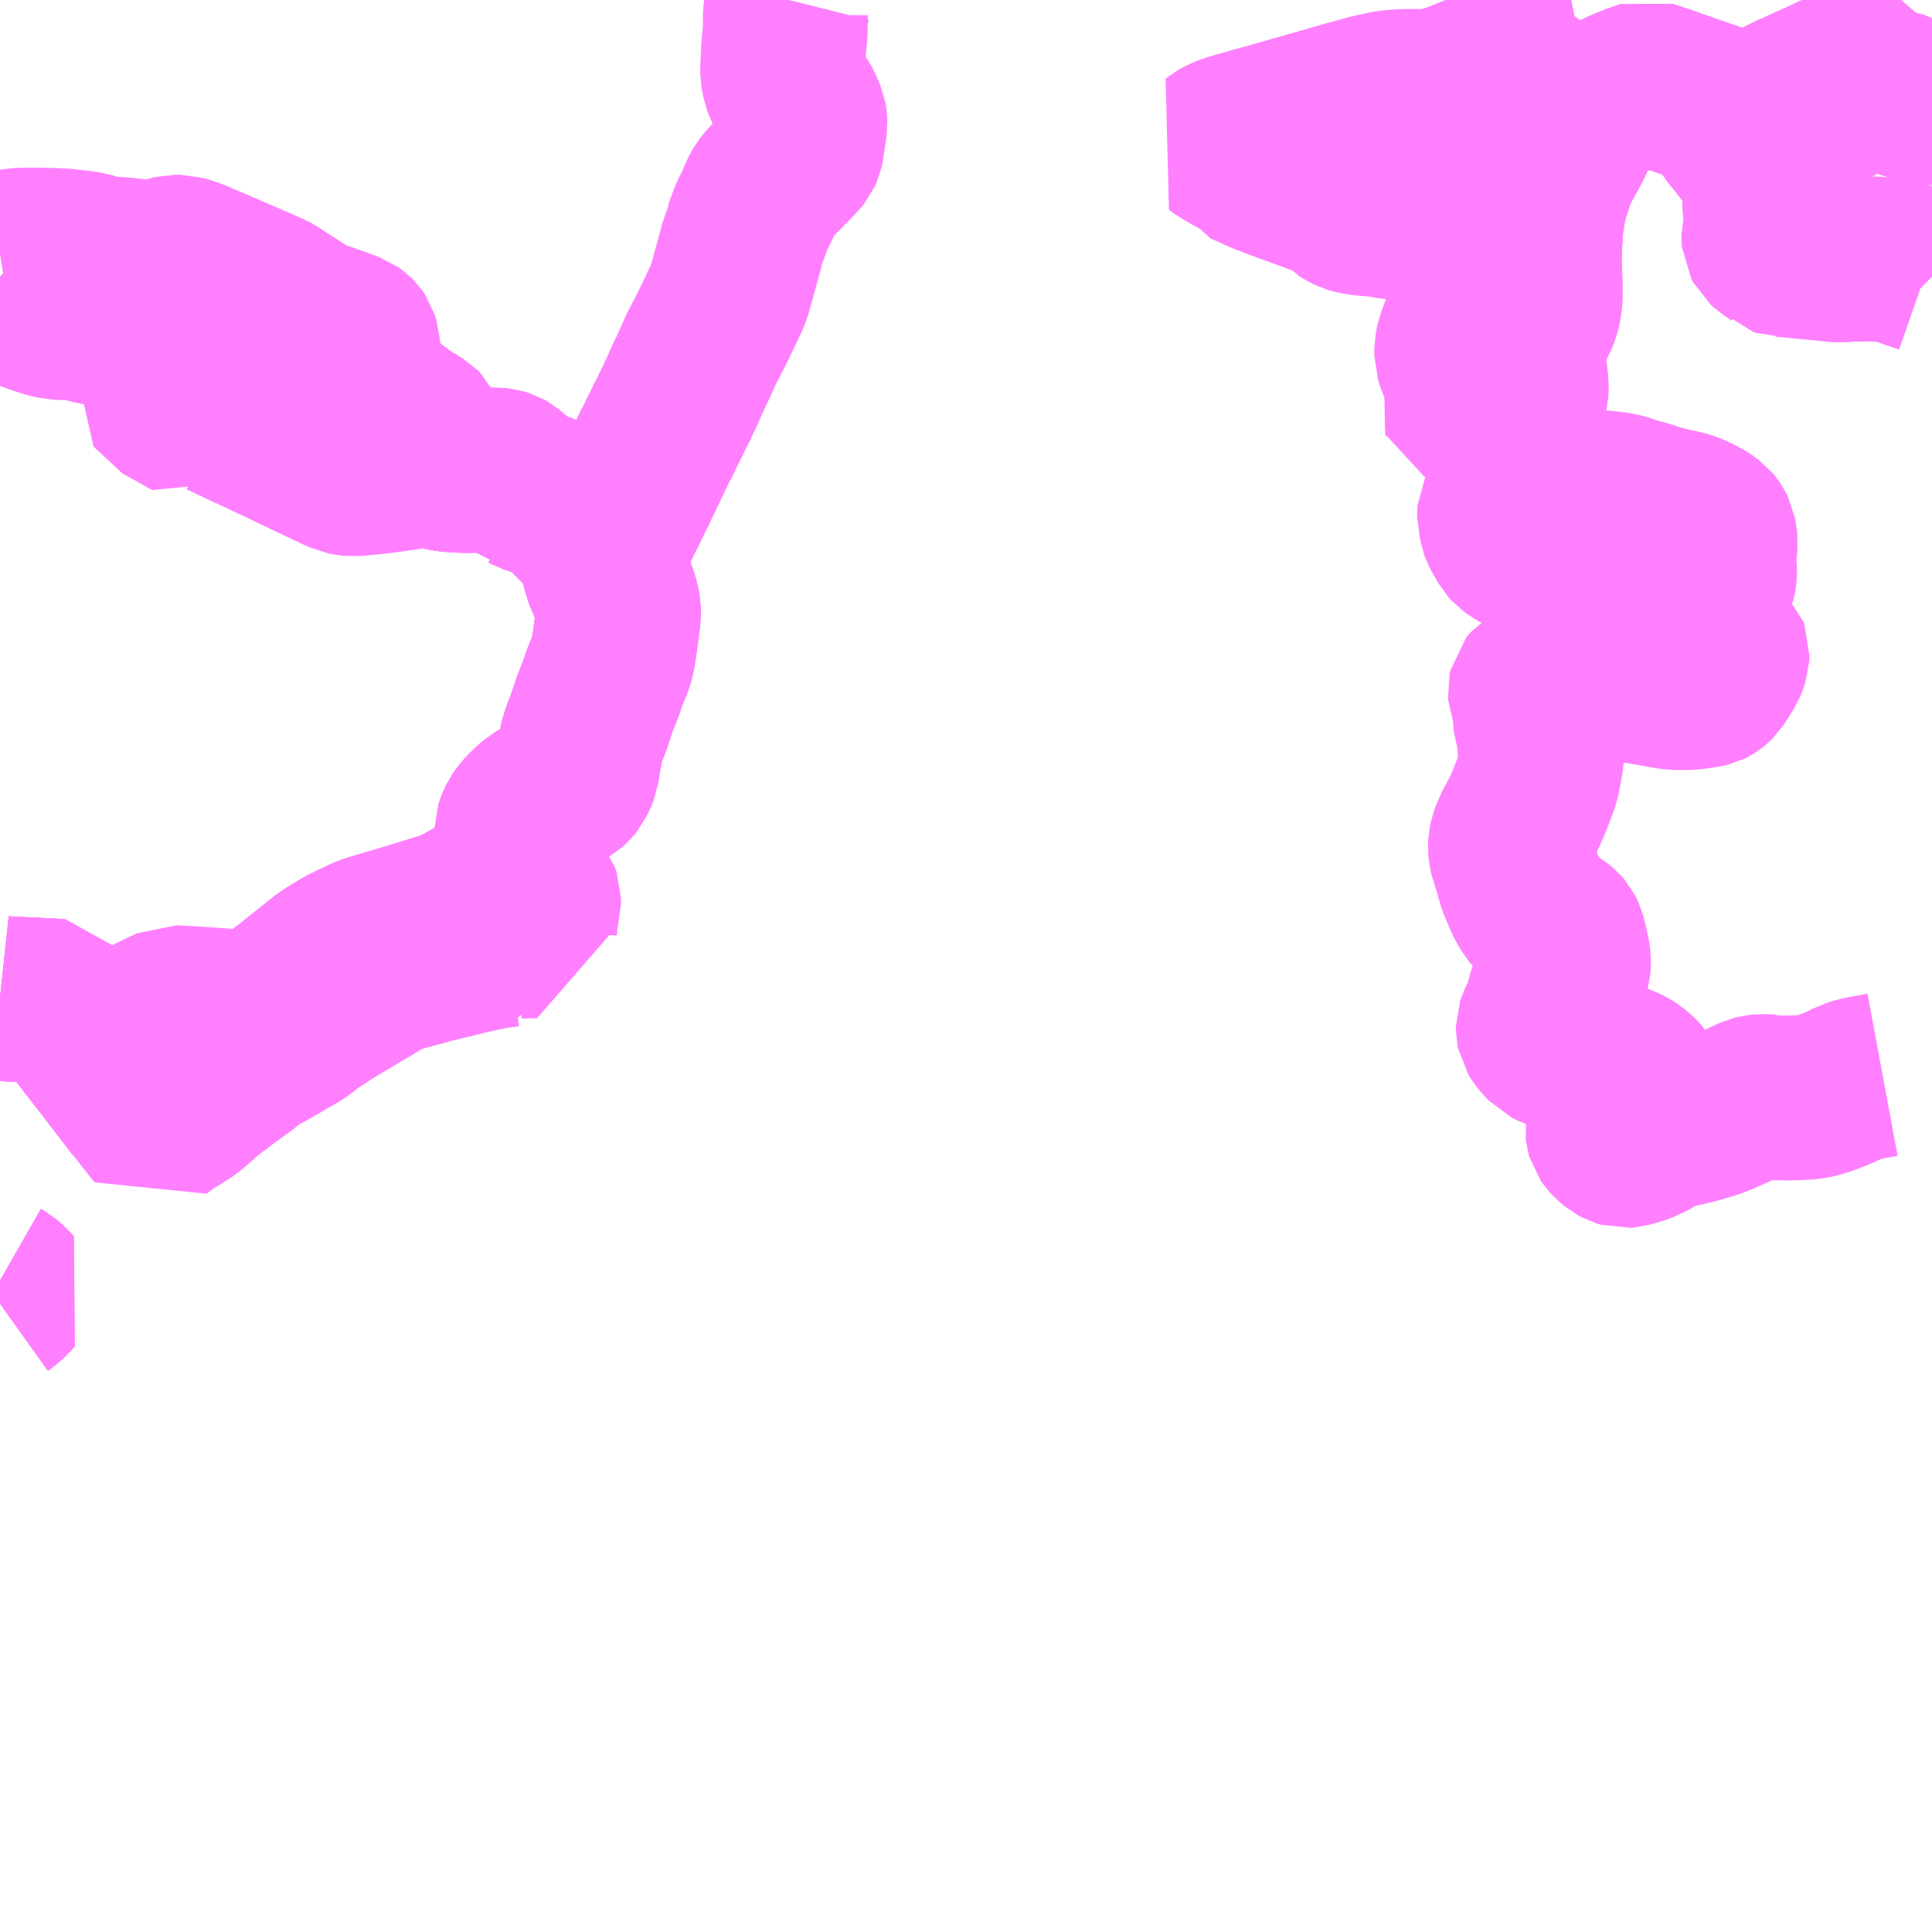 <?xml version="1.0" encoding="UTF-8"?>
<svg  xmlns="http://www.w3.org/2000/svg" xmlns:xlink="http://www.w3.org/1999/xlink" xmlns:go="http://purl.org/svgmap/profile" property="N07_001,N07_002,N07_003,N07_004,N07_005,N07_006,N07_007" viewBox="13605.469 -3550.781 8.789 8.789" go:dataArea="13605.46875 -3550.78125 8.7890625 8.7890625" >
<globalCoordinateSystem srsName="http://purl.org/crs/84" transform="matrix(100.0,0.0,0.0,-100.0,0.0,0.0)" />
<defs>
 <g id="p0" >
  <circle cx="0.0" cy="0.0" r="3" stroke="green" stroke-width="0.75" vector-effect="non-scaling-stroke" />
 </g>
</defs>
<g fill="none" fill-rule="evenodd" stroke="#FF00FF" stroke-width="0.75" opacity="0.5" vector-effect="non-scaling-stroke" stroke-linejoin="bevel" >
<path content="3,長浜市,おでかけワゴン,6.4,8.0,8.0," xlink:title="3" d="M13612.477,-3549.731L13612.457,-3549.734L13612.444,-3549.74L13612.428,-3549.748L13612.409,-3549.76L13612.388,-3549.776L13612.381,-3549.78L13612.365,-3549.783L13612.359,-3549.784L13612.337,-3549.782L13612.313,-3549.782L13612.278,-3549.783"/>
<path content="3,長浜市,おでかけワゴン,6.4,8.0,8.0," xlink:title="3" d="M13612.477,-3549.731L13612.477,-3549.74L13612.483,-3549.784L13612.487,-3549.809L13612.492,-3549.844L13612.498,-3549.873L13612.533,-3549.98L13612.541,-3550.003L13612.561,-3550.041L13612.585,-3550.085L13612.614,-3550.139L13612.639,-3550.197L13612.649,-3550.214"/>
<path content="3,長浜市,おでかけワゴン,6.4,8.0,8.0," xlink:title="3" d="M13612.278,-3549.783L13612.244,-3549.677L13612.127,-3549.294L13612.102,-3549.226L13612.096,-3549.195L13612.096,-3549.164L13612.101,-3549.148L13612.127,-3549.082L13612.132,-3549.063L13612.134,-3549.06L13612.135,-3549.057L13612.141,-3549.025L13612.143,-3548.923L13612.144,-3548.886L13612.144,-3548.859L13612.146,-3548.813L13612.146,-3548.805L13612.183,-3548.802L13612.212,-3548.797L13612.217,-3548.797L13612.223,-3548.795L13612.237,-3548.793L13612.257,-3548.788L13612.321,-3548.772L13612.334,-3548.769L13612.343,-3548.767L13612.365,-3548.837L13612.369,-3548.849L13612.382,-3548.898L13612.399,-3548.952L13612.4,-3548.956L13612.404,-3548.968L13612.409,-3548.993L13612.411,-3549.003L13612.412,-3549.023L13612.41,-3549.045L13612.406,-3549.08L13612.401,-3549.109L13612.394,-3549.136L13612.393,-3549.149L13612.391,-3549.173L13612.394,-3549.196L13612.399,-3549.216L13612.404,-3549.231L13612.414,-3549.255L13612.433,-3549.299L13612.439,-3549.308L13612.457,-3549.345L13612.466,-3549.369L13612.47,-3549.388L13612.474,-3549.417L13612.475,-3549.431L13612.475,-3549.503L13612.473,-3549.527L13612.471,-3549.598L13612.473,-3549.674L13612.475,-3549.691L13612.477,-3549.731"/>
<path content="3,長浜市,おでかけワゴン,6.4,8.0,8.0," xlink:title="3" d="M13612.226,-3549.785L13612.275,-3549.784L13612.278,-3549.783"/>
<path content="3,長浜市,おでかけワゴン,6.4,8.0,8.0," xlink:title="3" d="M13612.226,-3549.785L13612.225,-3549.803L13612.237,-3549.843L13612.283,-3549.947L13612.314,-3550.019L13612.326,-3550.047L13612.323,-3550.048L13612.322,-3550.064L13612.32,-3550.076L13612.319,-3550.091L13612.291,-3550.311L13612.29,-3550.318L13612.281,-3550.339L13612.276,-3550.35L13612.274,-3550.366"/>
<path content="3,長浜市,おでかけワゴン,6.4,8.0,8.0," xlink:title="3" d="M13612.649,-3550.214L13612.666,-3550.242L13612.675,-3550.255L13612.685,-3550.268L13612.699,-3550.281L13612.725,-3550.299L13612.743,-3550.309L13612.76,-3550.318L13612.809,-3550.345L13612.852,-3550.366L13612.908,-3550.389L13612.961,-3550.407L13613.044,-3550.38L13613.089,-3550.364L13613.137,-3550.347L13613.184,-3550.331L13613.22,-3550.318L13613.244,-3550.31"/>
<path content="3,長浜市,おでかけワゴン,6.4,8.0,8.0," xlink:title="3" d="M13613.51,-3550.283L13613.552,-3550.308L13613.556,-3550.313L13613.561,-3550.318L13613.614,-3550.345L13613.649,-3550.36L13613.676,-3550.373L13613.692,-3550.38L13613.741,-3550.402L13613.838,-3550.447L13613.856,-3550.452L13613.878,-3550.454L13613.961,-3550.457L13613.998,-3550.461L13614.028,-3550.466L13614.042,-3550.469L13614.084,-3550.482L13614.118,-3550.499L13614.131,-3550.509L13614.15,-3550.526L13614.161,-3550.537L13614.206,-3550.59L13614.21,-3550.595L13614.22,-3550.604L13614.237,-3550.63L13614.251,-3550.65L13614.258,-3550.658"/>
<path content="3,長浜市,おでかけワゴン,6.4,8.0,8.0," xlink:title="3" d="M13613.244,-3550.31L13613.248,-3550.301L13613.286,-3550.267L13613.311,-3550.246L13613.319,-3550.238L13613.325,-3550.23L13613.331,-3550.22L13613.336,-3550.21L13613.341,-3550.199L13613.345,-3550.192L13613.35,-3550.184L13613.356,-3550.176L13613.36,-3550.171L13613.373,-3550.157L13613.393,-3550.131L13613.414,-3550.103L13613.429,-3550.086L13613.435,-3550.08L13613.48,-3550.039L13613.486,-3550.032L13613.494,-3550.024L13613.498,-3550.018L13613.502,-3550.013L13613.507,-3550.004L13613.514,-3549.989L13613.515,-3549.981L13613.516,-3549.974L13613.516,-3549.965L13613.515,-3549.956L13613.513,-3549.942L13613.506,-3549.921L13613.504,-3549.905L13613.5,-3549.882L13613.497,-3549.863L13613.497,-3549.845L13613.498,-3549.838L13613.502,-3549.827L13613.517,-3549.801L13613.513,-3549.779L13613.506,-3549.755L13613.498,-3549.731L13613.493,-3549.71L13613.493,-3549.7L13613.494,-3549.688L13613.501,-3549.675L13613.511,-3549.666L13613.518,-3549.66L13613.563,-3549.628L13613.565,-3549.626L13613.574,-3549.623L13613.577,-3549.623L13613.625,-3549.619L13613.631,-3549.618L13613.745,-3549.607L13613.748,-3549.607L13613.769,-3549.605L13613.819,-3549.599L13613.85,-3549.599L13613.876,-3549.601L13613.9,-3549.602L13613.921,-3549.602L13613.935,-3549.602L13613.988,-3549.603L13614.014,-3549.602L13614.074,-3549.595L13614.093,-3549.592L13614.11,-3549.589L13614.116,-3549.587L13614.157,-3549.57L13614.212,-3549.552L13614.232,-3549.545L13614.245,-3549.535L13614.258,-3549.522"/>
<path content="3,長浜市,おでかけワゴン,6.4,8.0,8.0," xlink:title="3" d="M13613.244,-3550.31L13613.281,-3550.297L13613.303,-3550.288L13613.337,-3550.278L13613.359,-3550.272L13613.367,-3550.269L13613.399,-3550.263L13613.427,-3550.26L13613.439,-3550.261L13613.461,-3550.266L13613.477,-3550.272L13613.497,-3550.282L13613.505,-3550.286L13613.51,-3550.283"/>
<path content="3,長浜市,おでかけワゴン,6.4,8.0,8.0," xlink:title="3" d="M13614.258,-3550.313L13614.257,-3550.313L13614.243,-3550.318L13614.239,-3550.319L13614.204,-3550.325L13614.165,-3550.336L13614.154,-3550.337L13614.138,-3550.341L13614.088,-3550.363L13614.065,-3550.374L13614.051,-3550.375L13614.039,-3550.374L13614.022,-3550.375L13614.003,-3550.376L13613.988,-3550.376L13613.959,-3550.371L13613.917,-3550.363L13613.879,-3550.36L13613.862,-3550.358L13613.855,-3550.355L13613.848,-3550.35L13613.838,-3550.34L13613.817,-3550.318L13613.814,-3550.318L13613.811,-3550.315L13613.789,-3550.295L13613.771,-3550.283L13613.758,-3550.276L13613.742,-3550.267L13613.733,-3550.262L13613.708,-3550.254L13613.676,-3550.247L13613.656,-3550.247L13613.632,-3550.247L13613.608,-3550.249L13613.59,-3550.252L13613.576,-3550.254L13613.553,-3550.259L13613.546,-3550.263L13613.52,-3550.277L13613.51,-3550.283"/>
<path content="3,長浜市,おでかけワゴン,6.4,8.0,8.0," xlink:title="3" d="M13612.274,-3550.366L13612.272,-3550.366L13612.255,-3550.366L13612.212,-3550.365L13612.172,-3550.364L13612.072,-3550.364L13611.971,-3550.365L13611.872,-3550.365L13611.839,-3550.364L13611.816,-3550.362L13611.789,-3550.36L13611.761,-3550.354L13611.694,-3550.339L13611.621,-3550.318L13611.592,-3550.311L13611.58,-3550.307L13611.472,-3550.276L13611.443,-3550.268L13611.248,-3550.212L13611.189,-3550.196L13611.101,-3550.171L13611.065,-3550.16L13611.032,-3550.147L13611.016,-3550.138L13611.006,-3550.13L13611.031,-3550.112L13611.049,-3550.103L13611.069,-3550.09L13611.091,-3550.078L13611.104,-3550.071L13611.111,-3550.063L13611.123,-3550.041L13611.156,-3550.027L13611.201,-3550.006L13611.236,-3549.991L13611.249,-3549.987L13611.269,-3549.979L13611.323,-3549.959L13611.389,-3549.935L13611.392,-3549.934L13611.525,-3549.885L13611.549,-3549.875L13611.558,-3549.867L13611.578,-3549.843L13611.6,-3549.829L13611.613,-3549.823L13611.633,-3549.817L13611.653,-3549.813L13611.668,-3549.811L13611.753,-3549.803L13611.782,-3549.797L13611.798,-3549.795L13611.809,-3549.794L13611.822,-3549.792L13611.903,-3549.79L13611.956,-3549.789L13612.001,-3549.795L13612.035,-3549.801L13612.051,-3549.801L13612.057,-3549.8L13612.065,-3549.797L13612.137,-3549.786L13612.174,-3549.785L13612.188,-3549.787L13612.226,-3549.785"/>
<path content="3,長浜市,おでかけワゴン,6.4,8.0,8.0," xlink:title="3" d="M13612.439,-3550.385L13612.411,-3550.376L13612.387,-3550.37L13612.354,-3550.367L13612.346,-3550.366L13612.335,-3550.367L13612.318,-3550.366L13612.274,-3550.366"/>
<path content="3,長浜市,おでかけワゴン,6.4,8.0,8.0," xlink:title="3" d="M13612.439,-3550.385L13612.525,-3550.318L13612.53,-3550.313L13612.556,-3550.292L13612.56,-3550.289L13612.592,-3550.262L13612.646,-3550.217L13612.649,-3550.214"/>
<path content="3,長浜市,おでかけワゴン,6.4,8.0,8.0," xlink:title="3" d="M13612.313,-3550.476L13612.315,-3550.474L13612.325,-3550.461L13612.336,-3550.45L13612.352,-3550.439L13612.37,-3550.428L13612.439,-3550.385"/>
<path content="3,長浜市,おでかけワゴン,6.4,8.0,8.0," xlink:title="3" d="M13612.313,-3550.476L13612.285,-3550.459L13612.257,-3550.443L13612.239,-3550.467L13612.212,-3550.506L13612.191,-3550.525L13612.175,-3550.544L13612.151,-3550.569L13612.14,-3550.585L13612.123,-3550.616L13612.108,-3550.635L13612.095,-3550.653L13612.089,-3550.665L13612.078,-3550.69L13612.061,-3550.734L13612.047,-3550.776L13612.045,-3550.781"/>
<path content="3,長浜市,おでかけワゴン,6.4,8.0,8.0," xlink:title="3" d="M13612.231,-3550.781L13612.235,-3550.772L13612.238,-3550.763L13612.242,-3550.741L13612.244,-3550.731L13612.245,-3550.73L13612.275,-3550.572L13612.275,-3550.565L13612.281,-3550.541L13612.288,-3550.516L13612.291,-3550.509L13612.311,-3550.478L13612.313,-3550.476"/>
<path content="3,長浜市,菅浦線,6.0,6.0,6.0," xlink:title="3" d="M13614.033,-3545.892L13613.99,-3545.884L13613.954,-3545.877L13613.926,-3545.872L13613.904,-3545.865L13613.89,-3545.861L13613.853,-3545.841L13613.817,-3545.826L13613.77,-3545.808L13613.751,-3545.802L13613.73,-3545.796L13613.698,-3545.79L13613.64,-3545.787L13613.604,-3545.786L13613.533,-3545.787L13613.528,-3545.791L13613.506,-3545.792L13613.485,-3545.793L13613.467,-3545.791L13613.447,-3545.786L13613.425,-3545.776L13613.39,-3545.76L13613.365,-3545.748L13613.337,-3545.736L13613.292,-3545.716L13613.261,-3545.704L13613.226,-3545.693L13613.191,-3545.683L13613.13,-3545.668L13613.085,-3545.658L13613.054,-3545.649L13613.022,-3545.635L13613.001,-3545.624L13612.978,-3545.611L13612.953,-3545.596L13612.912,-3545.582L13612.88,-3545.573L13612.87,-3545.57L13612.858,-3545.569L13612.841,-3545.574L13612.828,-3545.581L13612.806,-3545.599L13612.793,-3545.613L13612.786,-3545.623L13612.784,-3545.63L13612.783,-3545.639L13612.784,-3545.647L13612.789,-3545.659L13612.804,-3545.68L13612.828,-3545.705L13612.837,-3545.713L13612.841,-3545.718L13612.863,-3545.738L13612.898,-3545.769L13612.907,-3545.779L13612.921,-3545.793L13612.931,-3545.804L13612.941,-3545.817L13612.943,-3545.83L13612.941,-3545.843L13612.936,-3545.857L13612.928,-3545.87L13612.917,-3545.882L13612.894,-3545.901L13612.874,-3545.914L13612.85,-3545.926L13612.826,-3545.934L13612.793,-3545.943L13612.756,-3545.951L13612.715,-3545.96L13612.686,-3545.968L13612.649,-3545.98L13612.536,-3546.021L13612.514,-3546.032L13612.484,-3546.064L13612.477,-3546.074L13612.469,-3546.087L13612.467,-3546.097L13612.467,-3546.109L13612.472,-3546.124L13612.475,-3546.13L13612.49,-3546.153L13612.495,-3546.162L13612.504,-3546.181L13612.509,-3546.208L13612.51,-3546.219L13612.513,-3546.235L13612.523,-3546.263L13612.541,-3546.291L13612.55,-3546.304L13612.572,-3546.324L13612.582,-3546.334L13612.594,-3546.351L13612.599,-3546.363L13612.603,-3546.376L13612.604,-3546.392L13612.604,-3546.414L13612.6,-3546.443L13612.59,-3546.488L13612.582,-3546.517L13612.576,-3546.532L13612.573,-3546.538L13612.567,-3546.545L13612.548,-3546.561L13612.521,-3546.577L13612.512,-3546.581L13612.494,-3546.593L13612.472,-3546.611L13612.453,-3546.631L13612.442,-3546.644L13612.421,-3546.678L13612.403,-3546.717L13612.4,-3546.727L13612.389,-3546.751L13612.378,-3546.782L13612.367,-3546.827L13612.365,-3546.836L13612.349,-3546.875L13612.341,-3546.914L13612.34,-3546.925L13612.341,-3546.945L13612.345,-3546.965L13612.351,-3546.981L13612.371,-3547.025L13612.404,-3547.086L13612.424,-3547.132L13612.453,-3547.207L13612.464,-3547.241L13612.474,-3547.292L13612.48,-3547.325L13612.481,-3547.342L13612.48,-3547.363L13612.475,-3547.383L13612.472,-3547.402L13612.471,-3547.438L13612.469,-3547.45L13612.465,-3547.462L13612.456,-3547.488L13612.454,-3547.508L13612.455,-3547.545L13612.452,-3547.565L13612.448,-3547.579L13612.439,-3547.605L13612.431,-3547.626L13612.43,-3547.638L13612.432,-3547.647L13612.436,-3547.652L13612.442,-3547.659L13612.45,-3547.664L13612.46,-3547.666L13612.469,-3547.666L13612.483,-3547.662L13612.49,-3547.657L13612.517,-3547.635L13612.521,-3547.632L13612.527,-3547.628L13612.547,-3547.616L13612.57,-3547.604L13612.579,-3547.601L13612.585,-3547.6L13612.595,-3547.6L13612.604,-3547.601L13612.616,-3547.604L13612.645,-3547.618L13612.659,-3547.626L13612.671,-3547.636L13612.686,-3547.655L13612.694,-3547.67L13612.705,-3547.705L13612.715,-3547.728L13612.729,-3547.747L13612.742,-3547.753L13612.752,-3547.756L13612.761,-3547.757L13612.771,-3547.757L13612.783,-3547.753L13612.79,-3547.75L13612.801,-3547.744L13612.84,-3547.714L13612.863,-3547.701L13612.88,-3547.694L13612.903,-3547.686L13612.933,-3547.679L13612.983,-3547.671L13613.023,-3547.664L13613.036,-3547.661L13613.065,-3547.656L13613.093,-3547.653L13613.11,-3547.653L13613.146,-3547.653L13613.179,-3547.656L13613.206,-3547.66L13613.218,-3547.661L13613.236,-3547.665L13613.24,-3547.667L13613.244,-3547.668L13613.248,-3547.67L13613.251,-3547.672L13613.262,-3547.681L13613.268,-3547.687L13613.281,-3547.707L13613.303,-3547.742L13613.311,-3547.755L13613.32,-3547.776L13613.325,-3547.791L13613.326,-3547.812L13613.323,-3547.82L13613.316,-3547.827L13613.309,-3547.832L13613.286,-3547.846L13613.269,-3547.854L13613.219,-3547.873L13613.198,-3547.883L13613.188,-3547.889L13613.178,-3547.899L13613.172,-3547.911L13613.171,-3547.919L13613.173,-3547.927L13613.177,-3547.939L13613.183,-3547.949L13613.204,-3547.979L13613.212,-3547.996L13613.215,-3548.006L13613.222,-3548.032L13613.227,-3548.05L13613.229,-3548.057L13613.245,-3548.098L13613.251,-3548.112L13613.264,-3548.144L13613.267,-3548.157L13613.269,-3548.17L13613.269,-3548.186L13613.268,-3548.201L13613.266,-3548.217L13613.265,-3548.23L13613.265,-3548.243L13613.269,-3548.274L13613.269,-3548.276L13613.27,-3548.289L13613.272,-3548.314L13613.27,-3548.334L13613.266,-3548.356L13613.263,-3548.362L13613.255,-3548.376L13613.251,-3548.382L13613.246,-3548.388L13613.235,-3548.396L13613.224,-3548.404L13613.206,-3548.415L13613.163,-3548.436L13613.144,-3548.443L13613.12,-3548.45L13613.12,-3548.45L13613.06,-3548.463L13612.999,-3548.479L13612.964,-3548.491L13612.937,-3548.499L13612.917,-3548.504L13612.882,-3548.515L13612.859,-3548.523L13612.844,-3548.527L13612.821,-3548.532L13612.765,-3548.539L13612.754,-3548.539L13612.716,-3548.54L13612.692,-3548.54L13612.682,-3548.538L13612.661,-3548.533L13612.643,-3548.526L13612.633,-3548.519L13612.628,-3548.513L13612.623,-3548.501L13612.613,-3548.467L13612.61,-3548.46L13612.606,-3548.449L13612.604,-3548.443L13612.603,-3548.438L13612.6,-3548.43L13612.596,-3548.412L13612.589,-3548.392L13612.585,-3548.378L13612.578,-3548.359L13612.568,-3548.335L13612.561,-3548.32L13612.551,-3548.304L13612.543,-3548.296L13612.532,-3548.287L13612.519,-3548.28L13612.505,-3548.272L13612.489,-3548.265L13612.471,-3548.26L13612.457,-3548.258L13612.436,-3548.257L13612.416,-3548.263L13612.391,-3548.275L13612.366,-3548.29L13612.347,-3548.304L13612.338,-3548.314L13612.311,-3548.361L13612.304,-3548.375L13612.3,-3548.386L13612.296,-3548.409L13612.291,-3548.429L13612.291,-3548.443L13612.292,-3548.457L13612.297,-3548.467L13612.298,-3548.469L13612.31,-3548.489L13612.319,-3548.5L13612.332,-3548.524L13612.336,-3548.543L13612.347,-3548.6L13612.357,-3548.655L13612.359,-3548.667L13612.356,-3548.7L13612.35,-3548.73L13612.345,-3548.744L13612.343,-3548.767"/>
<path content="3,長浜市,菅浦線,6.0,6.0,6.0," xlink:title="3" d="M13612.343,-3548.767L13612.334,-3548.769L13612.321,-3548.772L13612.257,-3548.788L13612.237,-3548.793L13612.223,-3548.795"/>
<path content="3,長浜市,菅浦線,6.0,6.0,6.0," xlink:title="3" d="M13612.343,-3548.767L13612.365,-3548.837L13612.369,-3548.849L13612.382,-3548.898L13612.399,-3548.952L13612.4,-3548.956L13612.404,-3548.968L13612.409,-3548.993L13612.411,-3549.003L13612.412,-3549.023L13612.41,-3549.045L13612.406,-3549.08L13612.401,-3549.109L13612.394,-3549.136L13612.393,-3549.149L13612.391,-3549.173L13612.394,-3549.196L13612.399,-3549.216L13612.404,-3549.231L13612.414,-3549.255L13612.433,-3549.299L13612.439,-3549.308L13612.457,-3549.345L13612.466,-3549.369L13612.47,-3549.388L13612.474,-3549.417L13612.475,-3549.431L13612.475,-3549.503L13612.473,-3549.527L13612.471,-3549.598L13612.473,-3549.674L13612.475,-3549.691L13612.477,-3549.731"/>
<path content="3,長浜市,菅浦線,6.0,6.0,6.0," xlink:title="3" d="M13612.477,-3549.731L13612.464,-3549.733L13612.457,-3549.734L13612.444,-3549.74L13612.428,-3549.748L13612.409,-3549.76L13612.388,-3549.776L13612.381,-3549.78L13612.375,-3549.783L13612.365,-3549.783L13612.359,-3549.784L13612.337,-3549.782L13612.313,-3549.782L13612.278,-3549.783L13612.275,-3549.784L13612.226,-3549.785L13612.217,-3549.785L13612.212,-3549.783L13612.188,-3549.787"/>
<path content="3,長浜市,菅浦線,6.0,6.0,6.0," xlink:title="3" d="M13612.477,-3549.731L13612.477,-3549.74L13612.483,-3549.784L13612.487,-3549.809L13612.492,-3549.844L13612.498,-3549.873L13612.533,-3549.98L13612.541,-3550.003L13612.561,-3550.041L13612.585,-3550.085L13612.614,-3550.139L13612.639,-3550.197L13612.649,-3550.214"/>
<path content="3,長浜市,菅浦線,6.0,6.0,6.0," xlink:title="3" d="M13612.649,-3550.214L13612.646,-3550.217L13612.592,-3550.262L13612.56,-3550.289L13612.556,-3550.292L13612.53,-3550.313L13612.525,-3550.318L13612.439,-3550.385L13612.37,-3550.428L13612.352,-3550.439L13612.336,-3550.45L13612.325,-3550.461L13612.313,-3550.476L13612.311,-3550.478L13612.291,-3550.509L13612.288,-3550.516L13612.281,-3550.541L13612.275,-3550.565L13612.275,-3550.572L13612.244,-3550.731L13612.242,-3550.741L13612.238,-3550.763L13612.235,-3550.772L13612.231,-3550.781"/>
<path content="3,長浜市,菅浦線,6.0,6.0,6.0," xlink:title="3" d="M13612.649,-3550.214L13612.666,-3550.242L13612.675,-3550.255L13612.685,-3550.268L13612.699,-3550.281L13612.725,-3550.299L13612.743,-3550.309L13612.76,-3550.318L13612.809,-3550.345L13612.852,-3550.366L13612.908,-3550.389L13612.961,-3550.407L13613.044,-3550.38L13613.089,-3550.364L13613.137,-3550.347L13613.244,-3550.31L13613.281,-3550.297L13613.303,-3550.288L13613.337,-3550.278L13613.359,-3550.272L13613.367,-3550.269L13613.399,-3550.263L13613.427,-3550.26L13613.439,-3550.261L13613.461,-3550.266L13613.477,-3550.272L13613.497,-3550.282L13613.505,-3550.286L13613.51,-3550.283L13613.523,-3550.29L13613.546,-3550.306L13613.552,-3550.308L13613.556,-3550.313L13613.561,-3550.318L13613.614,-3550.345L13613.649,-3550.36L13613.676,-3550.373L13613.692,-3550.38L13613.741,-3550.402L13613.838,-3550.447L13613.856,-3550.452L13613.878,-3550.454L13613.961,-3550.457L13613.998,-3550.461L13614.028,-3550.466L13614.042,-3550.469L13614.084,-3550.482L13614.118,-3550.499L13614.131,-3550.509L13614.15,-3550.526L13614.161,-3550.537L13614.206,-3550.59L13614.21,-3550.595L13614.22,-3550.604L13614.237,-3550.63L13614.251,-3550.65L13614.258,-3550.658"/>
<path content="3,高島市,マキノ高原線,6.5,6.0,6.0," xlink:title="3" d="M13606.037,-3546.092L13606.02,-3546.113L13606.008,-3546.106"/>
<path content="3,高島市,マキノ高原線,6.5,6.0,6.0," xlink:title="3" d="M13606.037,-3546.092L13606.019,-3546.084L13605.993,-3546.072L13605.983,-3546.067L13605.891,-3546.022L13605.841,-3546.089L13605.815,-3546.124L13605.744,-3546.225L13605.614,-3546.232L13605.497,-3546.237L13605.469,-3546.24"/>
<path content="3,高島市,マキノ高原線,6.5,6.0,6.0," xlink:title="3" d="M13608.225,-3548.283L13608.222,-3548.275L13608.219,-3548.262L13608.216,-3548.235L13608.217,-3548.2L13608.221,-3548.18L13608.246,-3548.121L13608.253,-3548.105L13608.266,-3548.071L13608.278,-3548.034L13608.282,-3548.007L13608.282,-3547.983L13608.264,-3547.846L13608.261,-3547.831L13608.257,-3547.8L13608.249,-3547.773L13608.236,-3547.74L13608.215,-3547.688L13608.209,-3547.666L13608.177,-3547.585L13608.171,-3547.568L13608.144,-3547.487L13608.131,-3547.455L13608.123,-3547.432L13608.112,-3547.396L13608.109,-3547.373L13608.103,-3547.341L13608.097,-3547.306L13608.093,-3547.278L13608.085,-3547.258L13608.073,-3547.233L13608.061,-3547.218L13608.05,-3547.208L13607.952,-3547.151L13607.913,-3547.128L13607.881,-3547.1L13607.852,-3547.07L13607.838,-3547.05L13607.827,-3547.026L13607.82,-3547.005L13607.82,-3546.99L13607.827,-3546.974L13607.839,-3546.95L13607.851,-3546.907L13607.857,-3546.879L13607.857,-3546.869L13607.856,-3546.858L13607.851,-3546.848L13607.835,-3546.821L13607.816,-3546.799L13607.798,-3546.788L13607.782,-3546.778L13607.756,-3546.761L13607.732,-3546.746L13607.581,-3546.661L13607.56,-3546.649L13607.537,-3546.639L13607.504,-3546.625L13607.436,-3546.604L13607.374,-3546.585L13607.282,-3546.557L13607.14,-3546.515L13607.13,-3546.51L13607.121,-3546.505L13607.08,-3546.486L13607.039,-3546.466L13606.989,-3546.436L13606.953,-3546.413L13606.92,-3546.387L13606.893,-3546.365L13606.787,-3546.281L13606.785,-3546.281L13606.743,-3546.246L13606.649,-3546.174L13606.62,-3546.175L13606.559,-3546.178L13606.528,-3546.18L13606.497,-3546.181L13606.463,-3546.184L13606.368,-3546.191L13606.253,-3546.197L13606.174,-3546.159L13606.15,-3546.147L13606.037,-3546.092"/>
<path content="3,高島市,マキノ高原線,6.5,6.0,6.0," xlink:title="3" d="M13608.273,-3548.389L13608.269,-3548.374L13608.263,-3548.362L13608.225,-3548.283"/>
<path content="3,高島市,マキノ高原線,6.5,6.0,6.0," xlink:title="3" d="M13605.469,-3549.627L13605.475,-3549.628L13605.529,-3549.638L13605.55,-3549.641L13605.565,-3549.642L13605.582,-3549.642L13605.636,-3549.643L13605.711,-3549.641L13605.757,-3549.639L13605.826,-3549.631L13605.848,-3549.628L13605.879,-3549.622L13605.913,-3549.612L13605.938,-3549.605L13605.958,-3549.602L13606.029,-3549.599L13606.061,-3549.595L13606.089,-3549.591L13606.112,-3549.588L13606.123,-3549.587L13606.168,-3549.586L13606.187,-3549.588L13606.199,-3549.591L13606.228,-3549.601L13606.245,-3549.606L13606.262,-3549.61L13606.263,-3549.61L13606.29,-3549.61L13606.312,-3549.604L13606.353,-3549.59L13606.382,-3549.577L13606.464,-3549.542L13606.615,-3549.477L13606.632,-3549.47L13606.701,-3549.439L13606.717,-3549.43L13606.734,-3549.418L13606.776,-3549.391L13606.853,-3549.342L13606.879,-3549.326L13606.895,-3549.319L13606.943,-3549.302L13606.967,-3549.296L13606.98,-3549.29L13606.988,-3549.287L13607.064,-3549.259L13607.078,-3549.249L13607.083,-3549.244L13607.089,-3549.235L13607.096,-3549.213L13607.097,-3549.191L13607.103,-3549.072L13607.105,-3549.059L13607.111,-3549.046L13607.113,-3549.044L13607.12,-3549.033L13607.174,-3548.983L13607.224,-3548.937L13607.267,-3548.904L13607.299,-3548.878L13607.316,-3548.868L13607.377,-3548.831L13607.387,-3548.821L13607.395,-3548.805L13607.4,-3548.796L13607.425,-3548.725L13607.444,-3548.687L13607.478,-3548.654L13607.485,-3548.65L13607.502,-3548.646L13607.555,-3548.642L13607.592,-3548.641L13607.67,-3548.642L13607.728,-3548.642L13607.746,-3548.64L13607.762,-3548.635L13607.771,-3548.63L13607.813,-3548.595L13607.827,-3548.581L13607.84,-3548.57L13607.854,-3548.556L13607.867,-3548.554L13607.884,-3548.545L13607.94,-3548.526L13607.972,-3548.517L13608,-3548.495L13608.042,-3548.463L13608.065,-3548.443L13608.085,-3548.421L13608.154,-3548.35L13608.225,-3548.283"/>
<path content="3,高島市,上開田線,2.5,2.5,2.5," xlink:title="3" d="M13606.008,-3546.106L13606.02,-3546.113L13606.037,-3546.092L13606.019,-3546.084L13605.993,-3546.072L13605.983,-3546.067L13605.891,-3546.022L13605.841,-3546.089L13605.815,-3546.124L13605.744,-3546.225L13605.614,-3546.232L13605.497,-3546.237L13605.469,-3546.24"/>
<path content="3,高島市,国境線,6.5,6.5,6.5," xlink:title="3" d="M13605.469,-3544.85L13605.483,-3544.86L13605.503,-3544.878L13605.513,-3544.887L13605.528,-3544.904L13605.507,-3544.927L13605.483,-3544.948L13605.469,-3544.956"/>
<path content="3,高島市,国境線,6.5,6.5,6.5," xlink:title="3" d="M13605.891,-3546.022L13605.983,-3546.067L13605.993,-3546.072L13606.019,-3546.084L13606.037,-3546.092L13606.02,-3546.113L13606.008,-3546.106"/>
<path content="3,高島市,国境線,6.5,6.5,6.5," xlink:title="3" d="M13605.891,-3546.022L13605.841,-3546.089L13605.815,-3546.124L13605.744,-3546.225L13605.614,-3546.232L13605.497,-3546.237L13605.469,-3546.24"/>
<path content="3,高島市,国境線,6.5,6.5,6.5," xlink:title="3" d="M13605.469,-3549.627L13605.475,-3549.628L13605.529,-3549.638L13605.55,-3549.641L13605.565,-3549.642L13605.582,-3549.642L13605.636,-3549.643L13605.711,-3549.641L13605.757,-3549.639L13605.826,-3549.631L13605.848,-3549.628L13605.879,-3549.622L13605.913,-3549.612L13605.938,-3549.605L13605.958,-3549.602L13606.029,-3549.599L13606.061,-3549.595L13606.089,-3549.591L13606.112,-3549.588L13606.123,-3549.587L13606.168,-3549.586L13606.187,-3549.588L13606.199,-3549.591L13606.228,-3549.601L13606.245,-3549.606L13606.262,-3549.61L13606.263,-3549.61L13606.29,-3549.61L13606.312,-3549.604L13606.353,-3549.59L13606.382,-3549.577L13606.464,-3549.542L13606.615,-3549.477L13606.632,-3549.47L13606.701,-3549.439L13606.717,-3549.43L13606.734,-3549.418L13606.776,-3549.391L13606.853,-3549.342L13606.879,-3549.326L13606.895,-3549.319L13606.943,-3549.302L13606.967,-3549.296L13606.98,-3549.29L13606.988,-3549.287L13607.064,-3549.259L13607.078,-3549.249L13607.083,-3549.244L13607.089,-3549.235L13607.096,-3549.213L13607.097,-3549.191L13607.103,-3549.072L13607.105,-3549.059L13607.111,-3549.046L13607.113,-3549.044L13607.12,-3549.033L13607.174,-3548.983L13607.224,-3548.937L13607.267,-3548.904L13607.299,-3548.878L13607.316,-3548.868L13607.377,-3548.831L13607.387,-3548.821L13607.395,-3548.803L13607.4,-3548.796L13607.425,-3548.725L13607.444,-3548.687L13607.478,-3548.654L13607.485,-3548.65L13607.502,-3548.646L13607.555,-3548.642L13607.592,-3548.641L13607.67,-3548.642L13607.728,-3548.642L13607.746,-3548.64L13607.762,-3548.635L13607.771,-3548.63L13607.813,-3548.595L13607.827,-3548.581L13607.84,-3548.57L13607.854,-3548.556L13607.867,-3548.554L13607.884,-3548.545L13607.94,-3548.526L13607.972,-3548.517L13608,-3548.495L13608.042,-3548.463L13608.065,-3548.443L13608.085,-3548.421L13608.154,-3548.35L13608.225,-3548.283"/>
<path content="3,高島市,国境線,6.5,6.5,6.5," xlink:title="3" d="M13608.225,-3548.283L13608.222,-3548.275L13608.219,-3548.262L13608.216,-3548.235L13608.217,-3548.2L13608.221,-3548.18L13608.246,-3548.121L13608.253,-3548.105L13608.266,-3548.071L13608.278,-3548.034L13608.282,-3548.007L13608.282,-3547.983L13608.264,-3547.846L13608.261,-3547.831L13608.257,-3547.8L13608.249,-3547.773L13608.236,-3547.74L13608.215,-3547.688L13608.209,-3547.666L13608.177,-3547.585L13608.171,-3547.568L13608.144,-3547.487L13608.131,-3547.455L13608.123,-3547.432L13608.112,-3547.396L13608.109,-3547.373L13608.103,-3547.341L13608.097,-3547.306L13608.093,-3547.278L13608.085,-3547.258L13608.073,-3547.233L13608.061,-3547.218L13608.05,-3547.208L13607.952,-3547.151L13607.913,-3547.128L13607.881,-3547.1L13607.852,-3547.07L13607.838,-3547.05L13607.827,-3547.026L13607.82,-3547.005L13607.82,-3546.99L13607.827,-3546.974L13607.839,-3546.95L13607.851,-3546.907L13607.857,-3546.879L13607.857,-3546.869L13607.856,-3546.858L13607.851,-3546.848L13607.835,-3546.821L13607.816,-3546.799L13607.798,-3546.788L13607.816,-3546.78L13607.843,-3546.759L13607.872,-3546.74L13607.906,-3546.718L13607.913,-3546.709L13607.916,-3546.701L13607.919,-3546.692L13607.919,-3546.669L13607.913,-3546.648L13607.906,-3546.622L13607.902,-3546.59L13607.901,-3546.533L13607.902,-3546.524L13607.831,-3546.522L13607.822,-3546.521L13607.824,-3546.484L13607.815,-3546.485L13607.8,-3546.485L13607.782,-3546.484L13607.743,-3546.479L13607.719,-3546.476L13607.673,-3546.467L13607.66,-3546.464L13607.617,-3546.455L13607.413,-3546.405L13607.402,-3546.401L13607.34,-3546.385L13607.317,-3546.378L13607.307,-3546.376L13607.239,-3546.355L13607.215,-3546.348L13607.184,-3546.338L13607.181,-3546.331L13607.179,-3546.324L13607.179,-3546.321L13607.155,-3546.305L13607.124,-3546.288L13607.087,-3546.266L13607.066,-3546.253L13606.999,-3546.213L13606.959,-3546.189L13606.946,-3546.18L13606.908,-3546.155L13606.872,-3546.132L13606.861,-3546.123L13606.847,-3546.111L13606.829,-3546.097L13606.804,-3546.082L13606.781,-3546.07L13606.738,-3546.044L13606.694,-3546.019L13606.649,-3545.994L13606.621,-3545.977L13606.592,-3545.956L13606.568,-3545.936L13606.522,-3545.903L13606.498,-3545.886L13606.467,-3545.862L13606.445,-3545.846L13606.406,-3545.816L13606.332,-3545.751L13606.323,-3545.744L13606.296,-3545.726L13606.228,-3545.684L13606.182,-3545.649L13606.175,-3545.657L13606.102,-3545.751L13606.095,-3545.757L13606.065,-3545.796L13606.013,-3545.864L13605.995,-3545.887L13605.941,-3545.958L13605.927,-3545.975L13605.891,-3546.022"/>
<path content="3,高島市,国境線,6.5,6.5,6.5," xlink:title="3" d="M13609.058,-3550.781L13609.057,-3550.777L13609.05,-3550.758L13609.045,-3550.739L13609.042,-3550.716L13609.041,-3550.632L13609.034,-3550.567L13609.033,-3550.539L13609.029,-3550.459L13609.029,-3550.452L13609.037,-3550.41L13609.045,-3550.389L13609.056,-3550.367L13609.065,-3550.353L13609.082,-3550.333L13609.094,-3550.318L13609.111,-3550.288L13609.128,-3550.247L13609.13,-3550.236L13609.131,-3550.217L13609.129,-3550.202L13609.115,-3550.109L13609.113,-3550.1L13609.108,-3550.089L13609.1,-3550.079L13609.084,-3550.063L13609.069,-3550.045L13609.054,-3550.031L13609.024,-3550L13609.021,-3549.997L13608.986,-3549.963L13608.969,-3549.946L13608.948,-3549.92L13608.932,-3549.892L13608.921,-3549.863L13608.914,-3549.845L13608.889,-3549.798L13608.861,-3549.721L13608.85,-3549.702L13608.847,-3549.682L13608.845,-3549.67L13608.832,-3549.622L13608.824,-3549.593L13608.817,-3549.568L13608.799,-3549.502L13608.79,-3549.469L13608.783,-3549.447L13608.775,-3549.428L13608.756,-3549.388L13608.728,-3549.329L13608.718,-3549.309L13608.708,-3549.288L13608.65,-3549.175L13608.642,-3549.153L13608.64,-3549.149L13608.614,-3549.094L13608.613,-3549.093L13608.606,-3549.077L13608.598,-3549.06L13608.576,-3549.01L13608.542,-3548.938L13608.475,-3548.803L13608.46,-3548.77L13608.452,-3548.758L13608.434,-3548.72L13608.36,-3548.565L13608.351,-3548.545L13608.344,-3548.533L13608.315,-3548.472L13608.311,-3548.464L13608.273,-3548.389L13608.225,-3548.283"/>
<path content="3,高島市,在原線,3.5,3.5,3.5," xlink:title="3" d="M13605.469,-3549.522L13605.477,-3549.515L13605.493,-3549.501L13605.514,-3549.475L13605.527,-3549.458L13605.538,-3549.444L13605.553,-3549.425L13605.592,-3549.382L13605.597,-3549.378L13605.609,-3549.373L13605.655,-3549.357L13605.686,-3549.347L13605.727,-3549.337L13605.757,-3549.336L13605.776,-3549.339L13605.799,-3549.34L13605.814,-3549.338L13605.845,-3549.33L13605.868,-3549.322L13605.896,-3549.315L13605.909,-3549.313L13605.924,-3549.312L13605.941,-3549.317L13605.995,-3549.327L13606.05,-3549.339L13606.109,-3549.354L13606.121,-3549.356L13606.131,-3549.353L13606.146,-3549.343L13606.176,-3549.321L13606.225,-3549.276L13606.228,-3549.272L13606.235,-3549.263L13606.24,-3549.255L13606.246,-3549.23L13606.246,-3549.209L13606.243,-3549.194L13606.244,-3549.181L13606.246,-3549.173L13606.249,-3549.164L13606.26,-3549.148L13606.264,-3549.138L13606.264,-3549.126L13606.261,-3549.117L13606.251,-3549.101L13606.246,-3549.092L13606.239,-3549.08L13606.229,-3549.055L13606.229,-3549.036L13606.224,-3549.013L13606.212,-3548.985L13606.208,-3548.974L13606.206,-3548.96L13606.21,-3548.954L13606.242,-3548.936L13606.344,-3548.879L13606.357,-3548.89L13606.413,-3548.898L13606.429,-3548.898L13606.46,-3548.898L13606.478,-3548.894L13606.595,-3548.839L13606.77,-3548.757L13606.884,-3548.702L13607.035,-3548.631L13607.051,-3548.628L13607.076,-3548.625L13607.151,-3548.632L13607.222,-3548.64L13607.324,-3548.655L13607.394,-3548.672L13607.409,-3548.676L13607.444,-3548.687L13607.478,-3548.654L13607.485,-3548.65L13607.502,-3548.646L13607.555,-3548.642L13607.592,-3548.641L13607.67,-3548.642L13607.728,-3548.642L13607.746,-3548.64L13607.762,-3548.635L13607.771,-3548.63L13607.813,-3548.595L13607.827,-3548.581L13607.84,-3548.57L13607.854,-3548.556L13607.867,-3548.554L13607.884,-3548.545L13607.94,-3548.526L13607.972,-3548.517L13608,-3548.495L13608.042,-3548.463L13608.065,-3548.443L13608.085,-3548.421L13608.154,-3548.35L13608.225,-3548.283L13608.222,-3548.275L13608.219,-3548.262L13608.216,-3548.235L13608.217,-3548.2L13608.221,-3548.18L13608.246,-3548.121L13608.253,-3548.105L13608.266,-3548.071L13608.278,-3548.034L13608.282,-3548.007L13608.282,-3547.983L13608.264,-3547.846L13608.261,-3547.831L13608.257,-3547.8L13608.249,-3547.773L13608.236,-3547.74L13608.215,-3547.688L13608.209,-3547.666L13608.177,-3547.585L13608.171,-3547.568L13608.144,-3547.487L13608.131,-3547.455L13608.123,-3547.432L13608.112,-3547.396L13608.109,-3547.373L13608.103,-3547.341L13608.097,-3547.306L13608.093,-3547.278L13608.085,-3547.258L13608.073,-3547.233L13608.061,-3547.218L13608.05,-3547.208L13607.952,-3547.151L13607.913,-3547.128L13607.881,-3547.1L13607.852,-3547.07L13607.838,-3547.05L13607.827,-3547.026L13607.82,-3547.005L13607.82,-3546.99L13607.827,-3546.974L13607.839,-3546.95L13607.851,-3546.907L13607.857,-3546.879L13607.857,-3546.869L13607.856,-3546.858L13607.851,-3546.848L13607.835,-3546.821L13607.816,-3546.799L13607.798,-3546.788L13607.782,-3546.778L13607.756,-3546.761L13607.732,-3546.746L13607.581,-3546.661L13607.56,-3546.649L13607.537,-3546.639L13607.504,-3546.625L13607.436,-3546.604L13607.374,-3546.585L13607.282,-3546.557L13607.14,-3546.515L13607.13,-3546.51L13607.121,-3546.505L13607.08,-3546.486L13607.039,-3546.466L13606.989,-3546.436L13606.953,-3546.413L13606.92,-3546.387L13606.893,-3546.365L13606.743,-3546.246L13606.649,-3546.174L13606.654,-3546.175L13606.623,-3546.151L13606.595,-3546.13L13606.533,-3546.082L13606.415,-3545.996L13606.349,-3545.947L13606.23,-3545.858L13606.199,-3545.896L13606.106,-3546.011L13606.078,-3546.045L13606.037,-3546.092L13606.02,-3546.113L13606.008,-3546.106"/>
<path content="3,高島市,知内循環線,1.0,1.0,1.0," xlink:title="3" d="M13605.469,-3544.956L13605.483,-3544.948L13605.507,-3544.927L13605.528,-3544.904L13605.513,-3544.887L13605.503,-3544.878L13605.483,-3544.86L13605.469,-3544.85"/>
<path content="3,高島市,辻森西線,2.5,2.5,2.5," xlink:title="3" d="M13606.008,-3546.106L13606.02,-3546.113L13606.037,-3546.092L13606.019,-3546.084L13605.993,-3546.072L13605.983,-3546.067L13605.891,-3546.022L13605.841,-3546.089L13605.815,-3546.124L13605.744,-3546.225L13605.614,-3546.232L13605.497,-3546.237L13605.469,-3546.24"/>
</g>
</svg>
